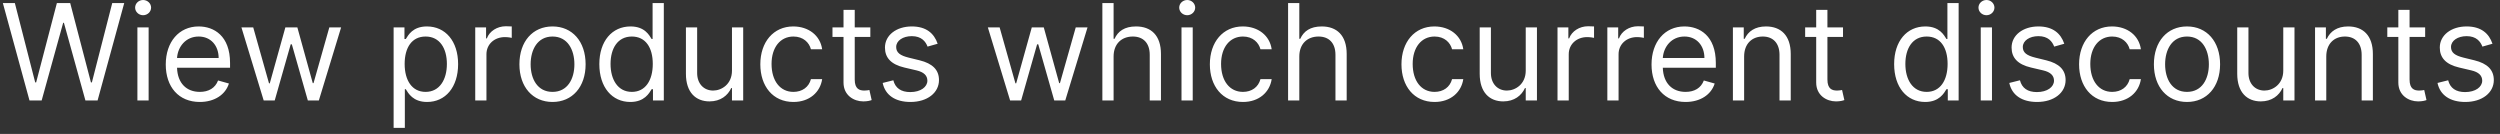 <svg width="224" height="12" viewBox="0 0 224 12" fill="none" xmlns="http://www.w3.org/2000/svg">
<rect x="0" y="0" width="224" height="12" fill="#333333" stroke="none"/>
<path d="M2.642 9H3.733L5.659 2.045H5.727L7.653 9H8.744L11.131 0.273H10.057L8.233 7.381H8.148L6.29 0.273H5.097L3.239 7.381H3.153L1.33 0.273H0.256L2.642 9ZM12.311 9H13.317V2.455H12.311V9ZM12.822 1.364C13.214 1.364 13.538 1.057 13.538 0.682C13.538 0.307 13.214 0 12.822 0C12.43 0 12.107 0.307 12.107 0.682C12.107 1.057 12.43 1.364 12.822 1.364ZM17.903 9.136C19.233 9.136 20.204 8.472 20.511 7.483L19.539 7.21C19.284 7.892 18.691 8.233 17.903 8.233C16.723 8.233 15.909 7.47 15.862 6.068H20.613V5.642C20.613 3.205 19.164 2.369 17.801 2.369C16.028 2.369 14.852 3.767 14.852 5.778C14.852 7.79 16.011 9.136 17.903 9.136ZM15.862 5.199C15.93 4.18 16.65 3.273 17.801 3.273C18.892 3.273 19.591 4.091 19.591 5.199H15.862ZM23.626 9H24.615L26.047 3.972H26.149L27.581 9H28.569L30.564 2.455H29.507L28.092 7.449H28.024L26.643 2.455H25.569L24.172 7.466H24.103L22.689 2.455H21.632L23.626 9ZM35.268 11.454H36.274V7.994H36.359C36.581 8.352 37.007 9.136 38.268 9.136C39.904 9.136 41.047 7.824 41.047 5.744C41.047 3.682 39.904 2.369 38.251 2.369C36.973 2.369 36.581 3.153 36.359 3.494H36.24V2.455H35.268V11.454ZM36.257 5.727C36.257 4.261 36.904 3.273 38.132 3.273C39.41 3.273 40.041 4.347 40.041 5.727C40.041 7.125 39.393 8.233 38.132 8.233C36.922 8.233 36.257 7.21 36.257 5.727ZM42.581 9H43.586V4.858C43.586 3.972 44.285 3.324 45.24 3.324C45.508 3.324 45.785 3.375 45.853 3.392V2.369C45.738 2.361 45.474 2.352 45.325 2.352C44.541 2.352 43.859 2.795 43.62 3.443H43.552V2.455H42.581V9ZM49.505 9.136C51.278 9.136 52.471 7.79 52.471 5.761C52.471 3.716 51.278 2.369 49.505 2.369C47.733 2.369 46.539 3.716 46.539 5.761C46.539 7.79 47.733 9.136 49.505 9.136ZM49.505 8.233C48.159 8.233 47.545 7.074 47.545 5.761C47.545 4.449 48.159 3.273 49.505 3.273C50.852 3.273 51.466 4.449 51.466 5.761C51.466 7.074 50.852 8.233 49.505 8.233ZM56.478 9.136C57.739 9.136 58.166 8.352 58.387 7.994H58.506V9H59.478V0.273H58.472V3.494H58.387C58.166 3.153 57.773 2.369 56.495 2.369C54.842 2.369 53.7 3.682 53.7 5.744C53.7 7.824 54.842 9.136 56.478 9.136ZM56.614 8.233C55.353 8.233 54.705 7.125 54.705 5.727C54.705 4.347 55.336 3.273 56.614 3.273C57.842 3.273 58.489 4.261 58.489 5.727C58.489 7.21 57.825 8.233 56.614 8.233ZM65.585 6.324C65.585 7.551 64.647 8.114 63.897 8.114C63.062 8.114 62.465 7.5 62.465 6.545V2.455H61.459V6.614C61.459 8.284 62.346 9.085 63.573 9.085C64.562 9.085 65.21 8.557 65.516 7.892H65.585V9H66.59V2.455H65.585V6.324ZM71.091 9.136C72.54 9.136 73.495 8.25 73.665 7.091H72.659C72.472 7.807 71.875 8.233 71.091 8.233C69.898 8.233 69.131 7.244 69.131 5.727C69.131 4.244 69.915 3.273 71.091 3.273C71.978 3.273 72.506 3.818 72.659 4.415H73.665C73.495 3.188 72.455 2.369 71.074 2.369C69.302 2.369 68.125 3.767 68.125 5.761C68.125 7.722 69.25 9.136 71.091 9.136ZM77.982 2.455H76.584V0.886H75.579V2.455H74.59V3.307H75.579V7.398C75.579 8.54 76.499 9.085 77.351 9.085C77.726 9.085 77.965 9.017 78.101 8.966L77.897 8.062C77.811 8.08 77.675 8.114 77.454 8.114C77.01 8.114 76.584 7.977 76.584 7.125V3.307H77.982V2.455ZM84.014 3.92C83.698 2.991 82.991 2.369 81.696 2.369C80.315 2.369 79.292 3.153 79.292 4.261C79.292 5.165 79.829 5.77 81.031 6.051L82.122 6.307C82.782 6.46 83.093 6.776 83.093 7.227C83.093 7.79 82.497 8.25 81.559 8.25C80.737 8.25 80.221 7.896 80.042 7.193L79.088 7.432C79.322 8.544 80.238 9.136 81.576 9.136C83.098 9.136 84.133 8.305 84.133 7.176C84.133 6.264 83.562 5.689 82.394 5.403L81.423 5.165C80.647 4.973 80.298 4.713 80.298 4.21C80.298 3.648 80.894 3.239 81.696 3.239C82.573 3.239 82.936 3.724 83.11 4.176L84.014 3.92ZM90.505 9H91.494L92.925 3.972H93.028L94.46 9H95.448L97.442 2.455H96.386L94.971 7.449H94.903L93.522 2.455H92.448L91.05 7.466H90.982L89.567 2.455H88.511L90.505 9ZM99.778 5.062C99.778 3.92 100.506 3.273 101.499 3.273C102.445 3.273 103.016 3.869 103.016 4.909V9H104.022V4.841C104.022 3.158 103.127 2.369 101.789 2.369C100.758 2.369 100.17 2.8 99.863 3.477H99.778V0.273H98.772V9H99.778V5.062ZM105.862 9H106.868V2.455H105.862V9ZM106.373 1.364C106.765 1.364 107.089 1.057 107.089 0.682C107.089 0.307 106.765 0 106.373 0C105.981 0 105.657 0.307 105.657 0.682C105.657 1.057 105.981 1.364 106.373 1.364ZM111.369 9.136C112.817 9.136 113.772 8.25 113.942 7.091H112.937C112.749 7.807 112.153 8.233 111.369 8.233C110.175 8.233 109.408 7.244 109.408 5.727C109.408 4.244 110.192 3.273 111.369 3.273C112.255 3.273 112.783 3.818 112.937 4.415H113.942C113.772 3.188 112.732 2.369 111.352 2.369C109.579 2.369 108.403 3.767 108.403 5.761C108.403 7.722 109.528 9.136 111.369 9.136ZM116.418 5.062C116.418 3.92 117.147 3.273 118.14 3.273C119.086 3.273 119.657 3.869 119.657 4.909V9H120.663V4.841C120.663 3.158 119.768 2.369 118.43 2.369C117.398 2.369 116.81 2.8 116.504 3.477H116.418V0.273H115.413V9H116.418V5.062ZM128.537 9.136C129.985 9.136 130.94 8.25 131.11 7.091H130.105C129.917 7.807 129.321 8.233 128.537 8.233C127.343 8.233 126.576 7.244 126.576 5.727C126.576 4.244 127.36 3.273 128.537 3.273C129.423 3.273 129.951 3.818 130.105 4.415H131.11C130.94 3.188 129.9 2.369 128.52 2.369C126.747 2.369 125.571 3.767 125.571 5.761C125.571 7.722 126.696 9.136 128.537 9.136ZM136.706 6.324C136.706 7.551 135.768 8.114 135.018 8.114C134.183 8.114 133.586 7.5 133.586 6.545V2.455H132.581V6.614C132.581 8.284 133.467 9.085 134.694 9.085C135.683 9.085 136.331 8.557 136.637 7.892H136.706V9H137.711V2.455H136.706V6.324ZM139.553 9H140.559V4.858C140.559 3.972 141.258 3.324 142.212 3.324C142.481 3.324 142.758 3.375 142.826 3.392V2.369C142.711 2.361 142.447 2.352 142.298 2.352C141.513 2.352 140.832 2.795 140.593 3.443H140.525V2.455H139.553V9ZM144.018 9H145.024V4.858C145.024 3.972 145.723 3.324 146.677 3.324C146.946 3.324 147.223 3.375 147.291 3.392V2.369C147.176 2.361 146.912 2.352 146.762 2.352C145.978 2.352 145.297 2.795 145.058 3.443H144.99V2.455H144.018V9ZM151.028 9.136C152.358 9.136 153.329 8.472 153.636 7.483L152.664 7.21C152.409 7.892 151.816 8.233 151.028 8.233C149.848 8.233 149.034 7.47 148.987 6.068H153.738V5.642C153.738 3.205 152.289 2.369 150.926 2.369C149.153 2.369 147.977 3.767 147.977 5.778C147.977 7.79 149.136 9.136 151.028 9.136ZM148.987 5.199C149.055 4.18 149.775 3.273 150.926 3.273C152.017 3.273 152.716 4.091 152.716 5.199H148.987ZM156.274 5.062C156.274 3.92 156.981 3.273 157.944 3.273C158.877 3.273 159.444 3.882 159.444 4.909V9H160.45V4.841C160.45 3.17 159.559 2.369 158.234 2.369C157.245 2.369 156.632 2.812 156.325 3.477H156.24V2.455H155.268V9H156.274V5.062ZM165.134 2.455H163.737V0.886H162.731V2.455H161.742V3.307H162.731V7.398C162.731 8.54 163.651 9.085 164.504 9.085C164.879 9.085 165.117 9.017 165.254 8.966L165.049 8.062C164.964 8.08 164.827 8.114 164.606 8.114C164.163 8.114 163.737 7.977 163.737 7.125V3.307H165.134V2.455ZM172.494 9.136C173.755 9.136 174.181 8.352 174.403 7.994H174.522V9H175.494V0.273H174.488V3.494H174.403C174.181 3.153 173.789 2.369 172.511 2.369C170.857 2.369 169.715 3.682 169.715 5.744C169.715 7.824 170.857 9.136 172.494 9.136ZM172.63 8.233C171.369 8.233 170.721 7.125 170.721 5.727C170.721 4.347 171.352 3.273 172.63 3.273C173.857 3.273 174.505 4.261 174.505 5.727C174.505 7.21 173.84 8.233 172.63 8.233ZM177.475 9H178.481V2.455H177.475V9ZM177.987 1.364C178.379 1.364 178.702 1.057 178.702 0.682C178.702 0.307 178.379 0 177.987 0C177.594 0 177.271 0.307 177.271 0.682C177.271 1.057 177.594 1.364 177.987 1.364ZM184.959 3.92C184.644 2.991 183.936 2.369 182.641 2.369C181.26 2.369 180.238 3.153 180.238 4.261C180.238 5.165 180.775 5.77 181.976 6.051L183.067 6.307C183.728 6.46 184.039 6.776 184.039 7.227C184.039 7.79 183.442 8.25 182.505 8.25C181.682 8.25 181.167 7.896 180.988 7.193L180.033 7.432C180.267 8.544 181.184 9.136 182.522 9.136C184.043 9.136 185.078 8.305 185.078 7.176C185.078 6.264 184.507 5.689 183.34 5.403L182.368 5.165C181.593 4.973 181.243 4.713 181.243 4.21C181.243 3.648 181.84 3.239 182.641 3.239C183.519 3.239 183.881 3.724 184.056 4.176L184.959 3.92ZM189.251 9.136C190.7 9.136 191.655 8.25 191.825 7.091H190.82C190.632 7.807 190.036 8.233 189.251 8.233C188.058 8.233 187.291 7.244 187.291 5.727C187.291 4.244 188.075 3.273 189.251 3.273C190.138 3.273 190.666 3.818 190.82 4.415H191.825C191.655 3.188 190.615 2.369 189.234 2.369C187.462 2.369 186.286 3.767 186.286 5.761C186.286 7.722 187.411 9.136 189.251 9.136ZM195.955 9.136C197.727 9.136 198.92 7.79 198.92 5.761C198.92 3.716 197.727 2.369 195.955 2.369C194.182 2.369 192.989 3.716 192.989 5.761C192.989 7.79 194.182 9.136 195.955 9.136ZM195.955 8.233C194.608 8.233 193.994 7.074 193.994 5.761C193.994 4.449 194.608 3.273 195.955 3.273C197.301 3.273 197.915 4.449 197.915 5.761C197.915 7.074 197.301 8.233 195.955 8.233ZM204.581 6.324C204.581 7.551 203.643 8.114 202.893 8.114C202.058 8.114 201.461 7.5 201.461 6.545V2.455H200.456V6.614C200.456 8.284 201.342 9.085 202.569 9.085C203.558 9.085 204.206 8.557 204.512 7.892H204.581V9H205.586V2.455H204.581V6.324ZM208.434 5.062C208.434 3.92 209.141 3.273 210.104 3.273C211.038 3.273 211.604 3.882 211.604 4.909V9H212.61V4.841C212.61 3.17 211.719 2.369 210.394 2.369C209.406 2.369 208.792 2.812 208.485 3.477H208.4V2.455H207.428V9H208.434V5.062ZM217.294 2.455H215.897V0.886H214.891V2.455H213.902V3.307H214.891V7.398C214.891 8.54 215.811 9.085 216.664 9.085C217.039 9.085 217.277 9.017 217.414 8.966L217.209 8.062C217.124 8.08 216.988 8.114 216.766 8.114C216.323 8.114 215.897 7.977 215.897 7.125V3.307H217.294V2.455ZM223.326 3.92C223.011 2.991 222.304 2.369 221.008 2.369C219.627 2.369 218.605 3.153 218.605 4.261C218.605 5.165 219.142 5.77 220.343 6.051L221.434 6.307C222.095 6.46 222.406 6.776 222.406 7.227C222.406 7.79 221.809 8.25 220.872 8.25C220.049 8.25 219.534 7.896 219.355 7.193L218.4 7.432C218.635 8.544 219.551 9.136 220.889 9.136C222.41 9.136 223.446 8.305 223.446 7.176C223.446 6.264 222.875 5.689 221.707 5.403L220.735 5.165C219.96 4.973 219.61 4.713 219.61 4.21C219.61 3.648 220.207 3.239 221.008 3.239C221.886 3.239 222.248 3.724 222.423 4.176L223.326 3.92Z" fill="white"/>
</svg>
